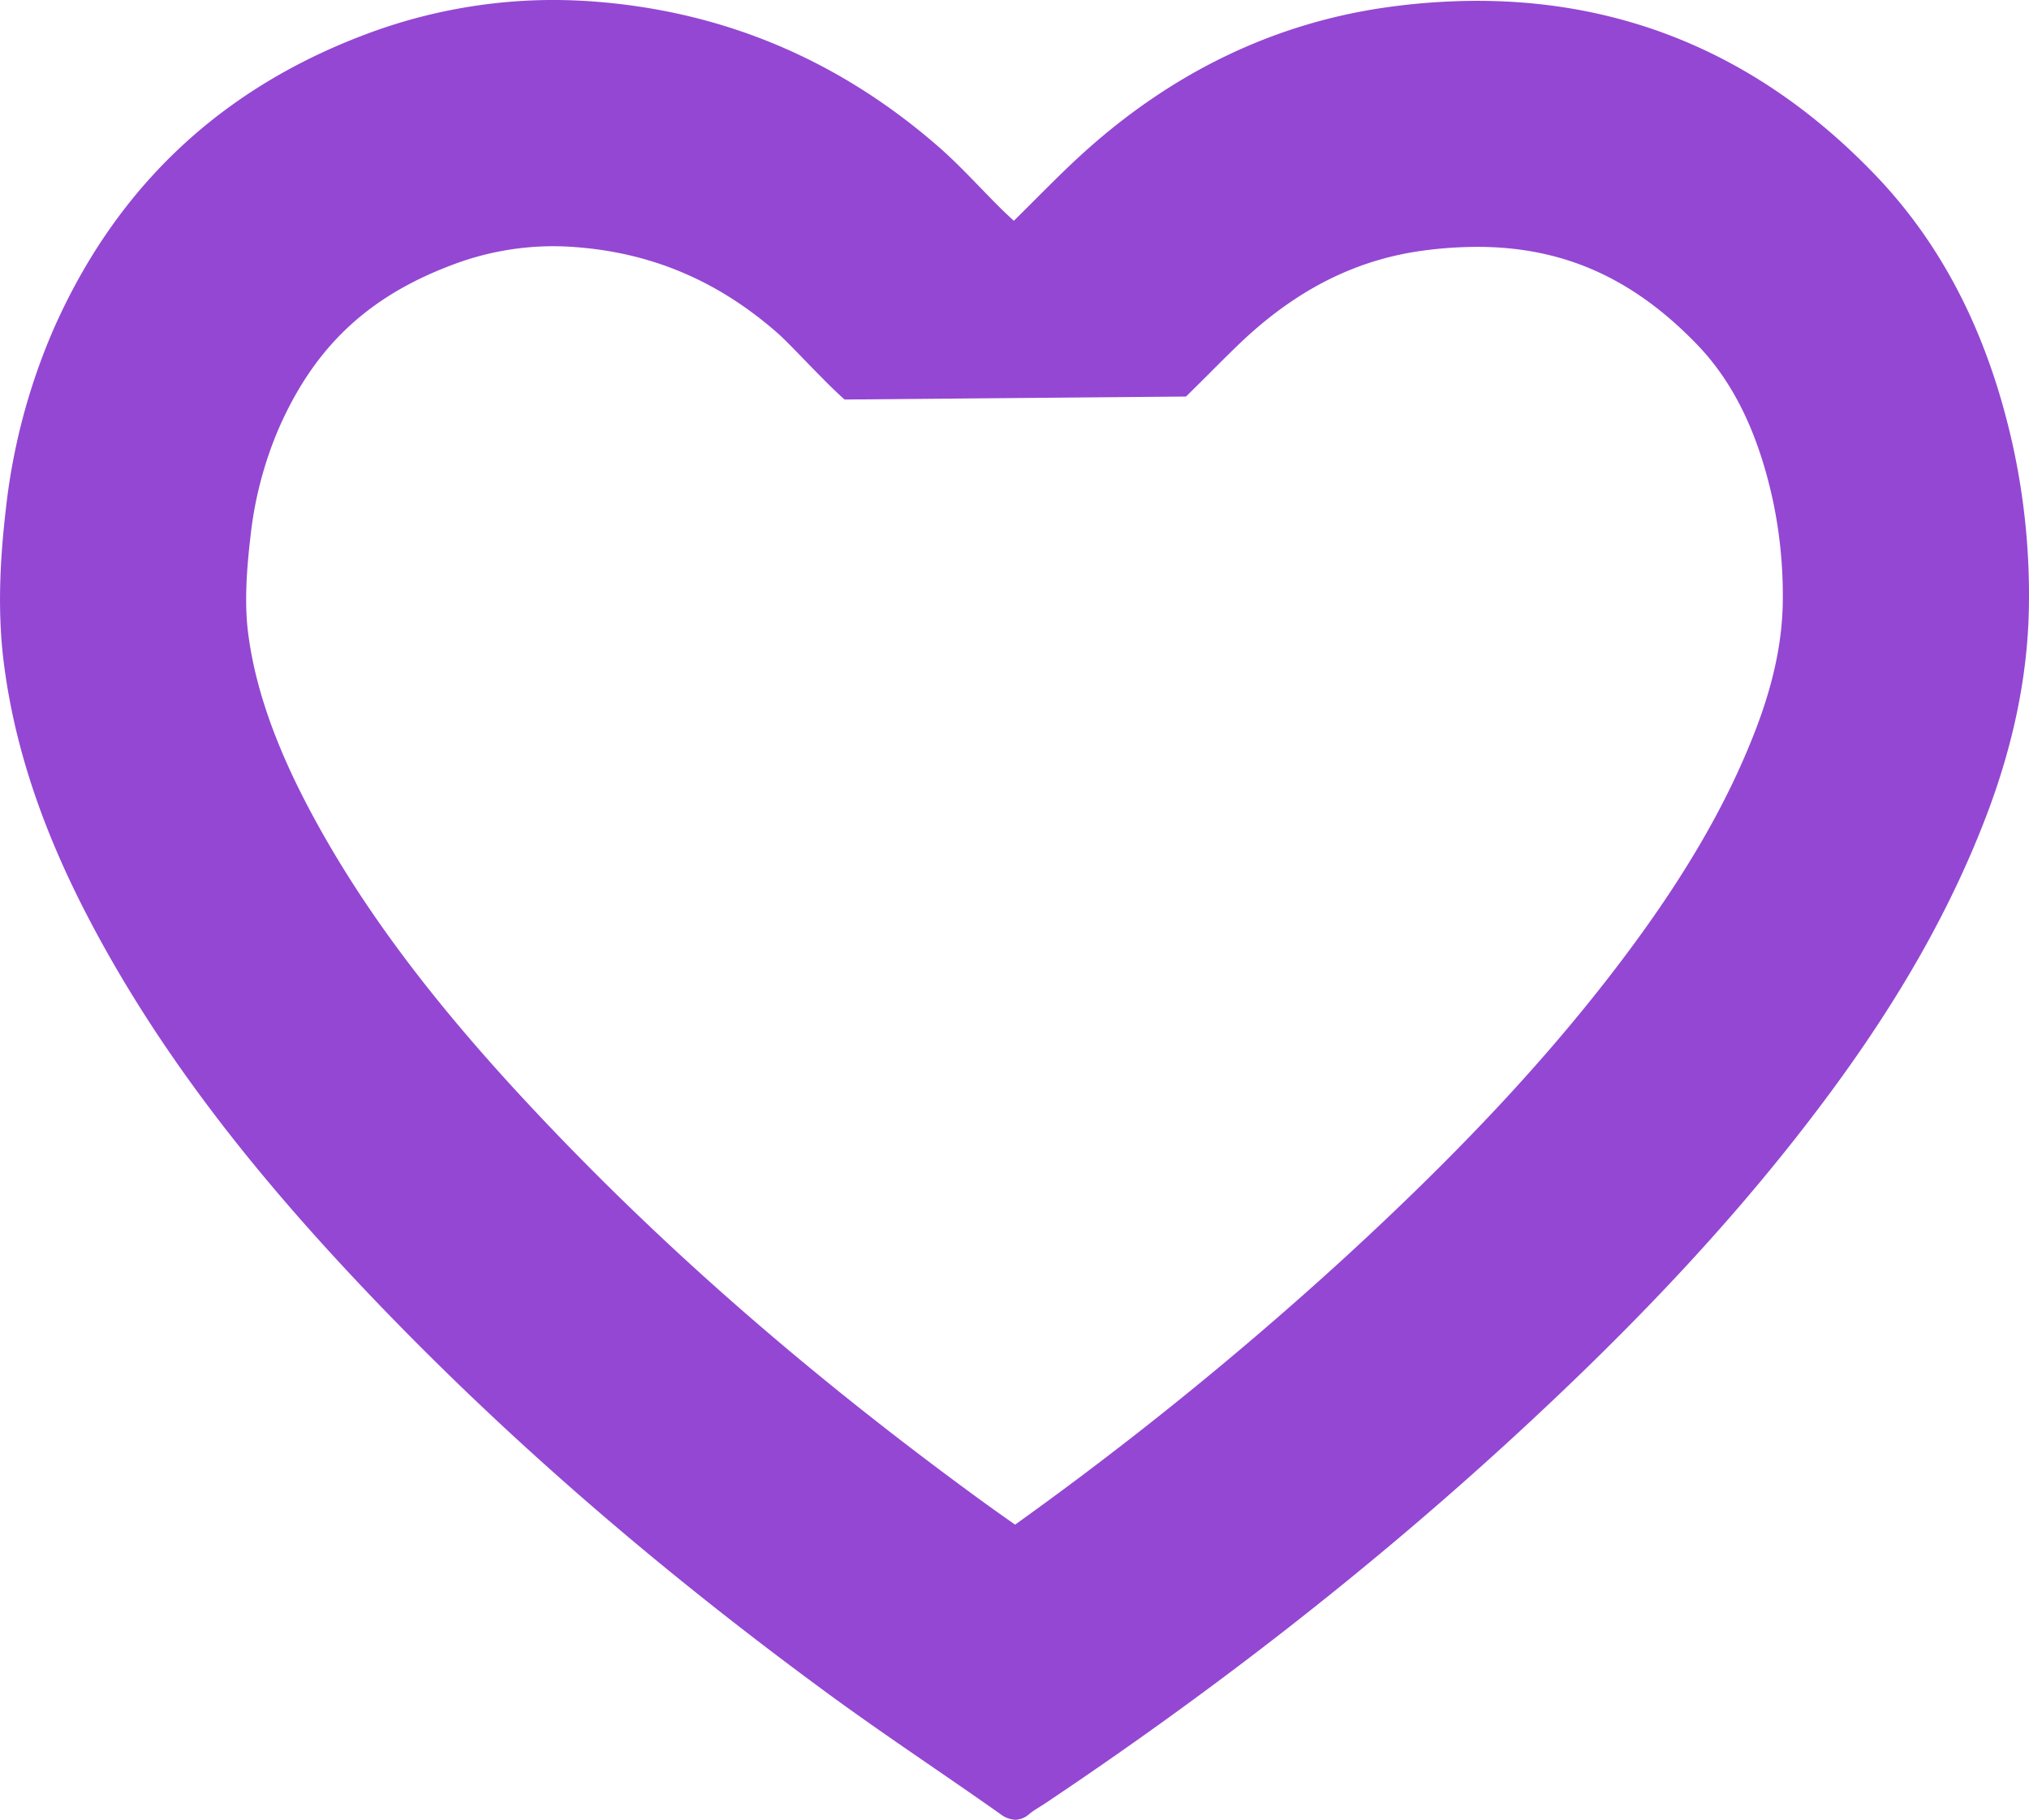<svg xmlns="http://www.w3.org/2000/svg" viewBox="0 0 681.12 610.75"><path fill="#9447d3" d="M185.77,82.64h0c2.34,0,4.73.09,7.1.27,25.74,1.88,47.93,11.24,67.86,28.62,2.36,2.06,5.68,5.49,9.19,9.12,2.33,2.41,5,5.13,7.77,7.92,1.83,1.82,3.43,3.31,4.71,4.52l1.11,1,114.62-1c3-2.94,5.78-5.71,8.46-8.39,4.85-4.85,9-9,12.85-12.47,17.93-16.12,37.1-25.34,58.64-28.17a138.33,138.33,0,0,1,17.81-1.21c28.81,0,52.28,10.44,73.86,32.84,12.13,12.6,20.42,29.59,25.34,52a153.19,153.19,0,0,1,3.38,33.67c-.08,13.43-3,27.47-8.87,42.92-10.14,26.59-25.81,53.09-49.32,83.42s-51.82,60.4-88.91,94.43a1192.67,1192.67,0,0,1-110.61,89.57c-4.64-3.25-9.18-6.48-13.64-9.75-57.79-42.32-106.84-85.36-149.93-131.59C143.46,334.21,119.89,302.3,103,270c-11.13-21.32-17.59-40.31-19.77-58.06-1-8.28-.75-18.33.83-31.64A126.68,126.68,0,0,1,93.49,144c11.89-27.23,29.64-44.13,57.54-54.8a95.87,95.87,0,0,1,34.74-6.57m0-82.64a179,179,0,0,0-64.25,12Q49,39.75,17.75,111A209.13,209.13,0,0,0,2,170.53c-2,17.14-2.88,34.31-.79,51.4C5,252.53,15.53,281,29.74,308.2c23,44,53.38,82.48,87,118.55,49.1,52.67,103.51,99.41,161.56,141.91,18.83,13.79,38.35,26.63,57.42,40.1a9,9,0,0,0,5.13,2,7.47,7.47,0,0,0,4.74-2c1.51-1.24,3.27-2.18,4.9-3.27C405.77,568.56,458.23,528,507.24,483.06c35.39-32.47,68.89-66.69,98.35-104.7,25-32.19,46.63-66.33,61.23-104.61,8.83-23.16,14.15-47.14,14.29-71.87A234.42,234.42,0,0,0,675.8,150c-7.6-34.56-21.87-65.91-46.52-91.51C591.81,19.53,547,.28,495.89.28A220.7,220.7,0,0,0,467.31,2.2c-39.26,5.16-73.65,22.15-103.13,48.66-8,7.21-15.47,15-23.85,23.25-1.58-1.49-3-2.78-4.36-4.14-7-6.92-13.54-14.28-20.92-20.72C281.75,20.21,243,3.71,198.9.48Q192.32,0,185.77,0Z"></path></svg>
